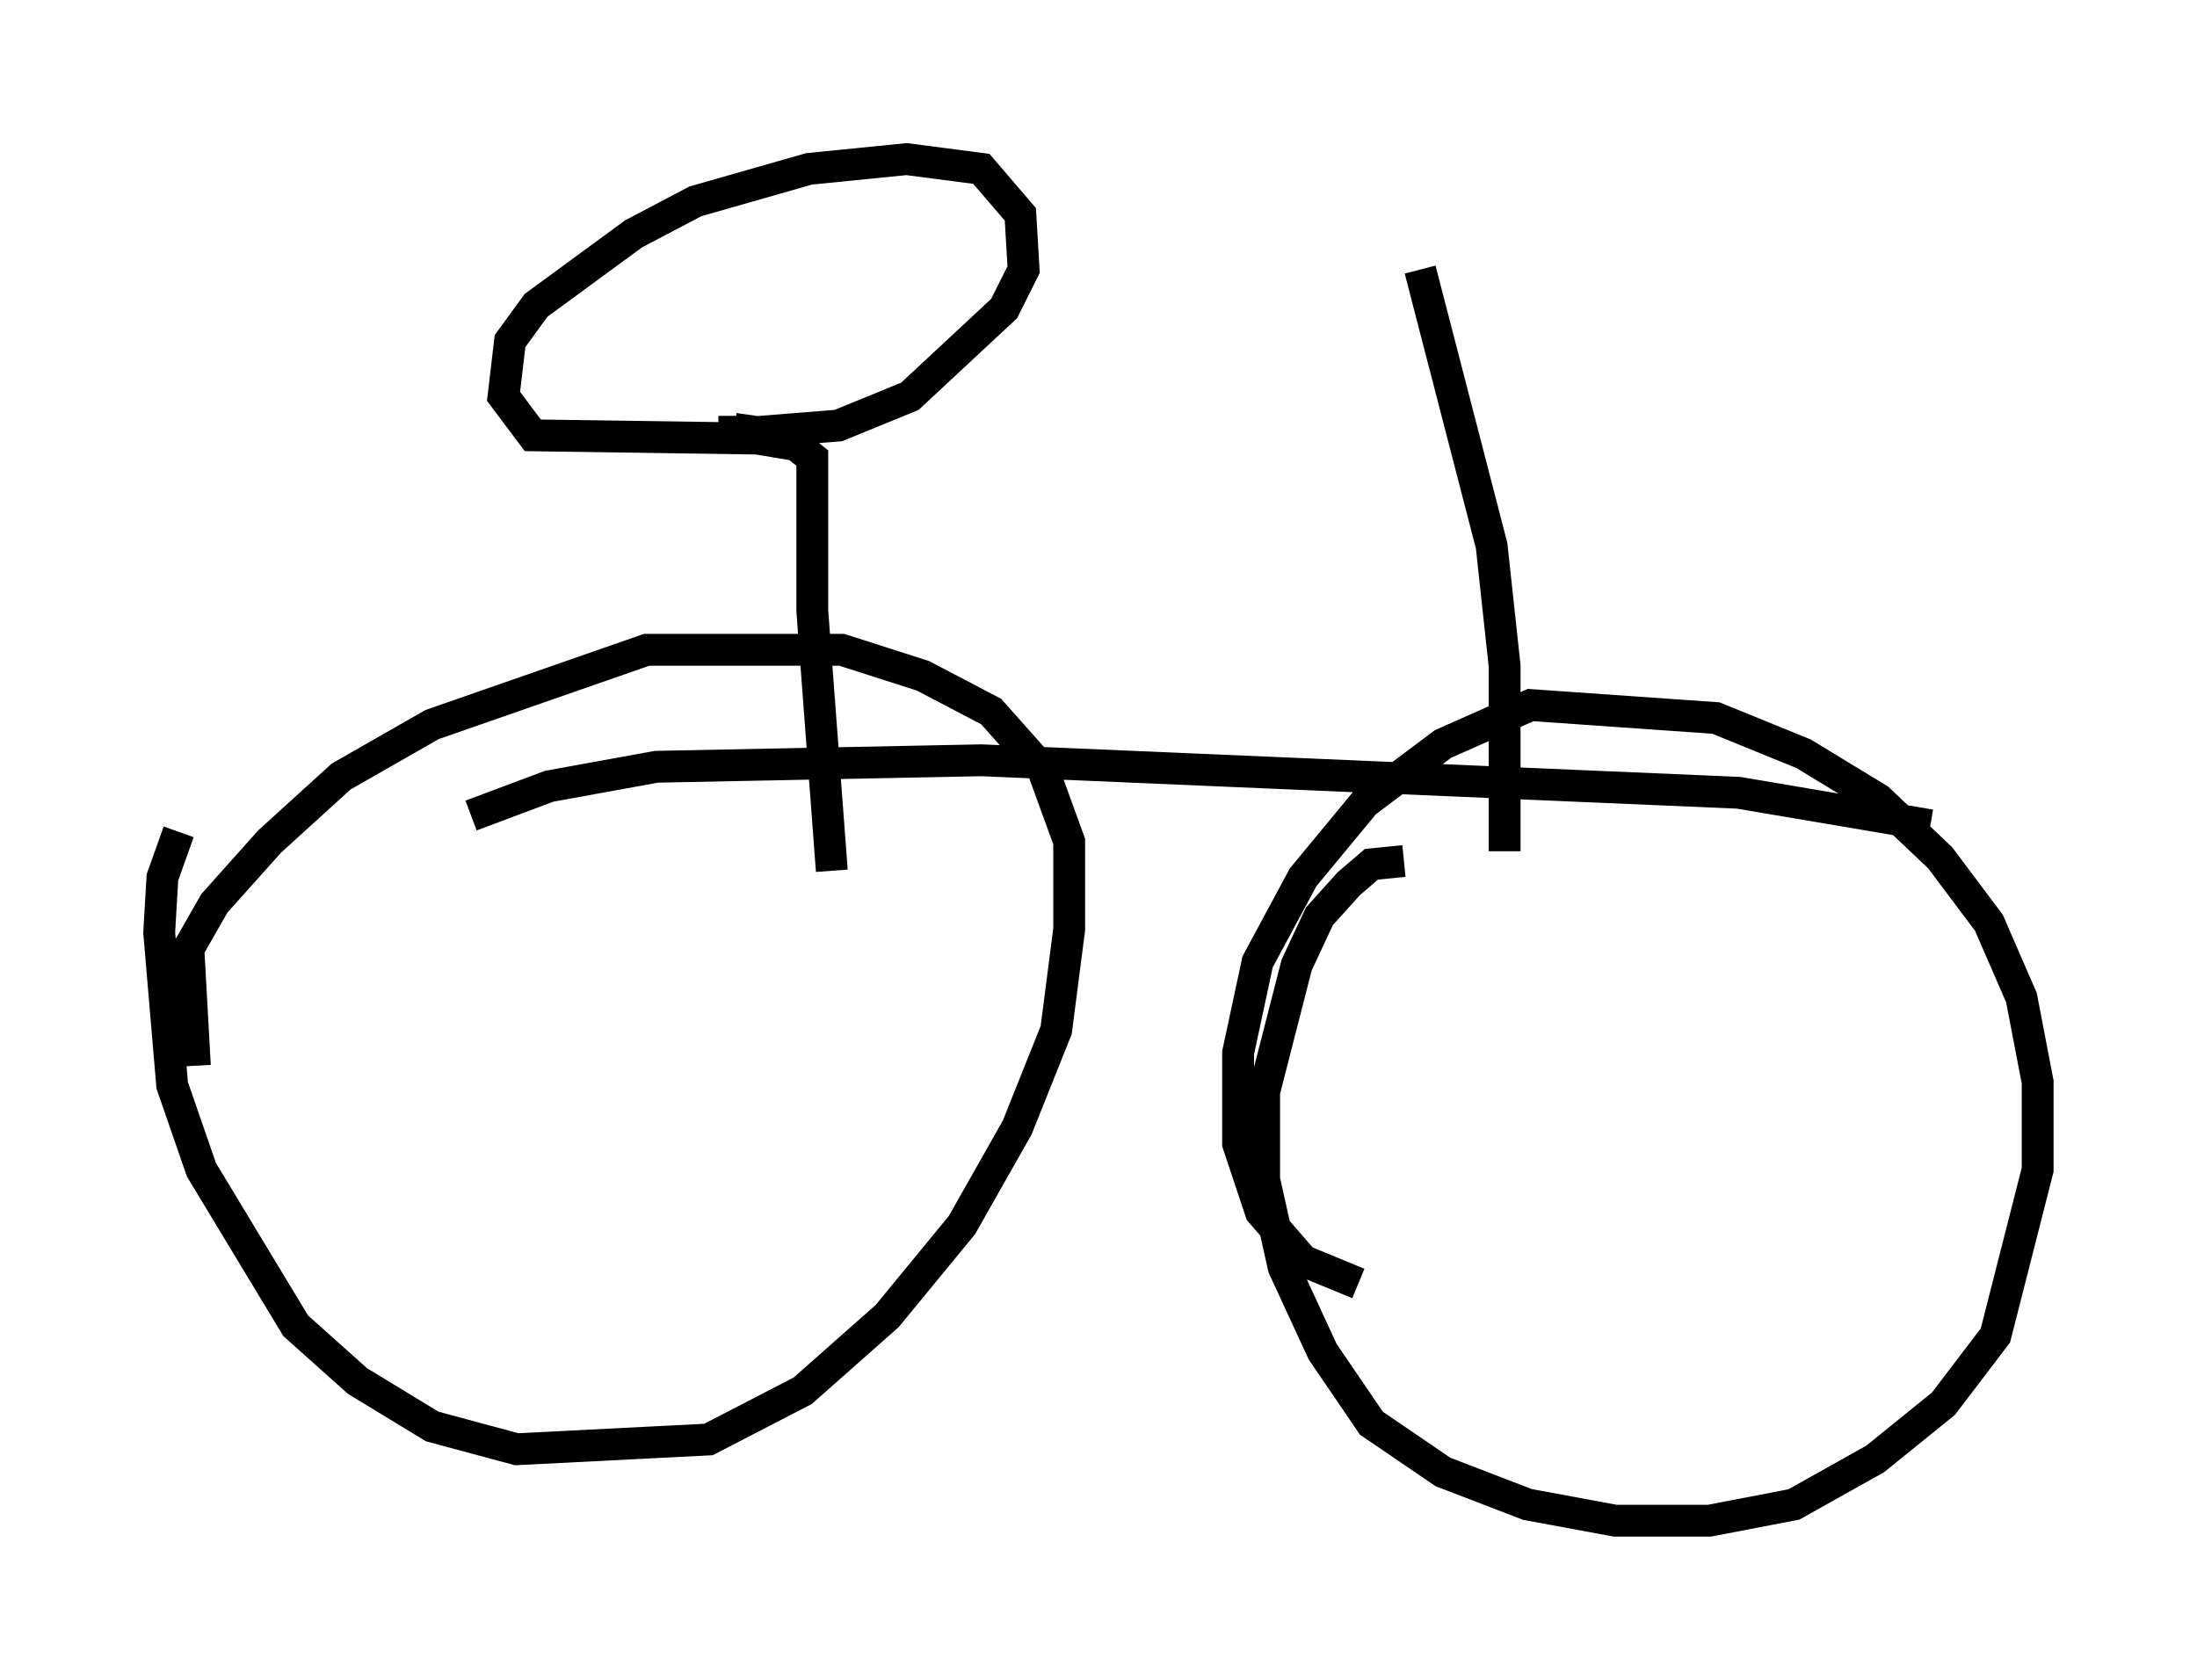 <?xml version="1.0" encoding="utf-8" ?>
<svg baseProfile="full" height="52.773" version="1.1" width="69.005" xmlns="http://www.w3.org/2000/svg" xmlns:ev="http://www.w3.org/2001/xml-events" xmlns:xlink="http://www.w3.org/1999/xlink"><defs /><rect fill="white" height="52.773" width="69.005" x="0" y="0" /><path d="M6.429, 25.723 m-0.817, 0.408 l-0.51, 1.429 -0.102, 1.735 l0.408, 4.798 0.919, 2.654 l2.96, 4.9 1.94, 1.735 l2.348, 1.429 2.654, 0.715 l6.023, -0.306 2.96, -1.531 l2.654, -2.348 2.348, -2.858 l1.735, -3.063 1.225, -3.063 l0.408, -3.165 0.0, -2.756 l-0.817, -2.246 -1.633, -1.838 l-2.144, -1.123 -2.552, -0.817 l-6.125, 0.0 -6.738, 2.348 l-2.858, 1.633 -2.246, 2.042 l-1.735, 1.94 -0.817, 1.429 l0.204, 3.675 m37.975, -6.431 l-1.021, 0.102 -0.715, 0.613 l-0.919, 1.021 -0.715, 1.531 l-1.021, 3.981 0.0, 2.756 l0.613, 2.756 1.225, 2.654 l1.531, 2.246 2.246, 1.531 l2.654, 1.021 2.756, 0.51 l2.96, 0.0 2.654, -0.51 l2.552, -1.429 2.144, -1.735 l1.633, -2.144 1.327, -5.206 l0.0, -2.756 -0.51, -2.654 l-1.021, -2.348 -1.531, -2.042 l-1.94, -1.838 -2.348, -1.429 l-2.756, -1.123 -5.819, -0.408 l-2.756, 1.225 -2.45, 1.838 l-1.94, 2.348 -1.429, 2.654 l-0.613, 2.858 0.0, 2.858 l0.715, 2.144 1.327, 1.531 l1.735, 0.715 m-27.869, -14.7 l2.45, -0.919 3.369, -0.613 l10.208, -0.204 23.786, 1.021 l6.023, 1.021 m-35.832, -13.373 l0.0, 0.0 m1.327, 14.802 l-0.613, -8.167 0.0, -4.798 l-0.51, -0.408 -1.225, -0.204 l-7.044, -0.102 -0.919, -1.225 l0.204, -1.735 0.817, -1.123 l3.063, -2.246 1.94, -1.021 l3.573, -1.021 3.063, -0.306 l2.348, 0.306 1.225, 1.429 l0.102, 1.735 -0.613, 1.225 l-2.96, 2.756 -2.246, 0.919 l-2.552, 0.204 -0.715, -0.102 l0.0, -0.408 m24.194, 13.679 l0.0, -5.819 -0.408, -3.777 l-2.246, -8.677 " fill="none" stroke="black" stroke-width="1" /></svg>